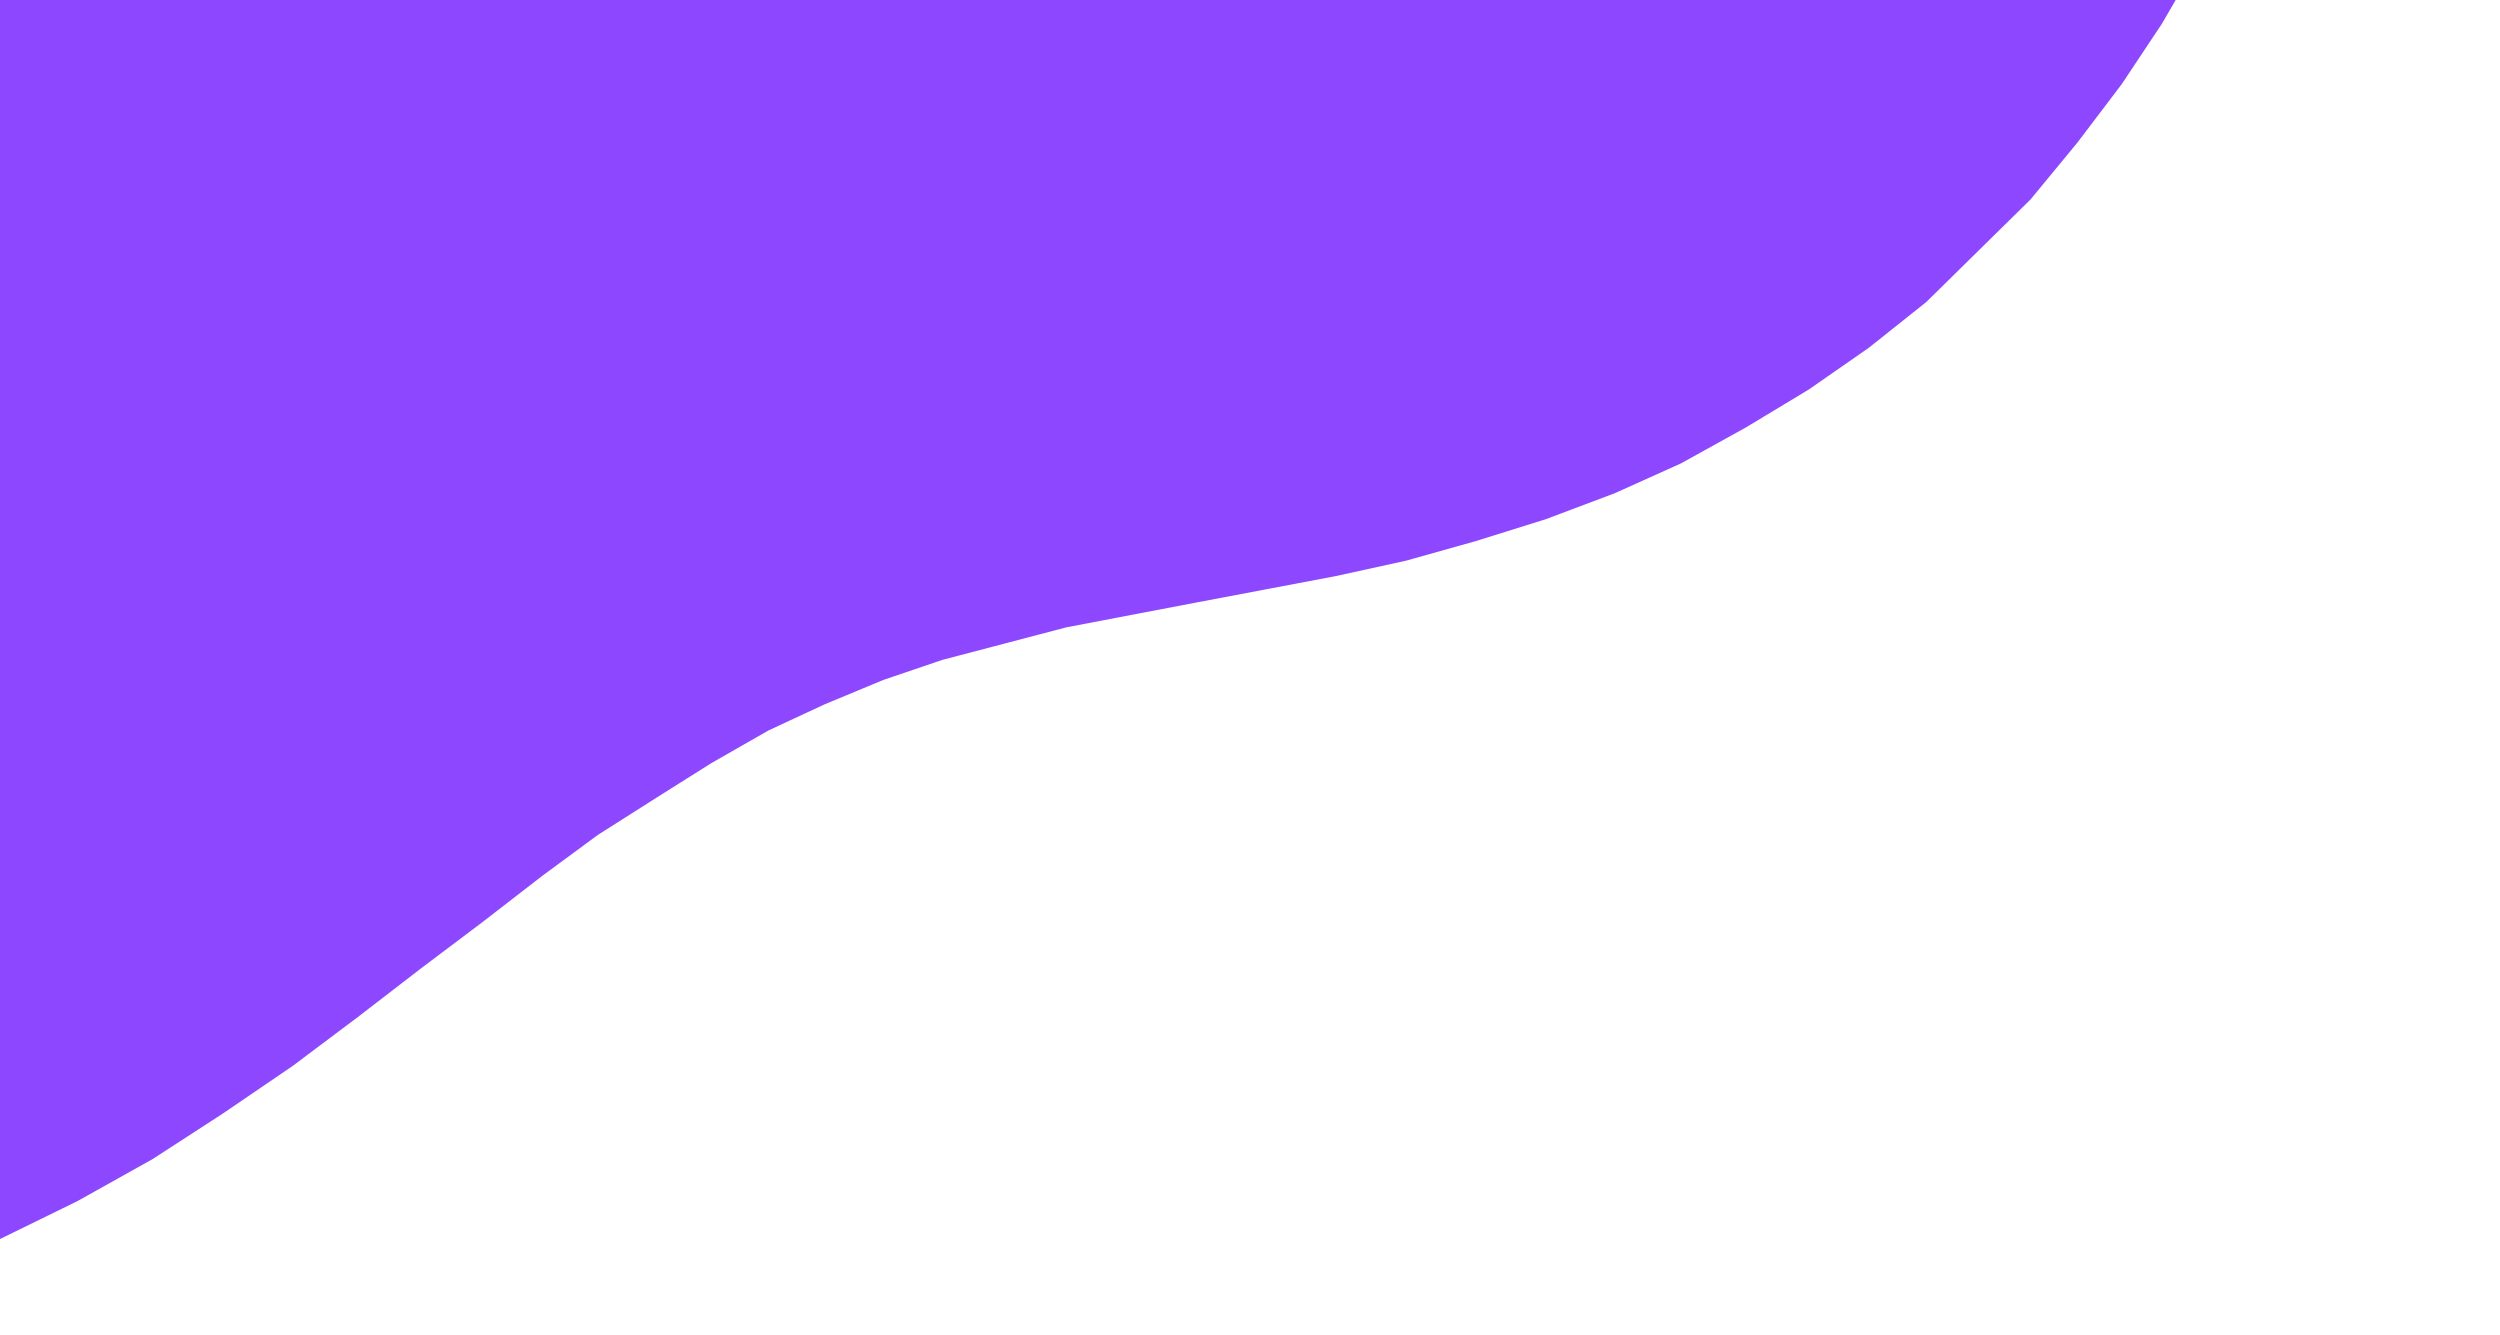 <svg width="354" height="189" viewBox="0 0 354 189" fill="none" xmlns="http://www.w3.org/2000/svg">
<path d="M219.322 -437.118L228.423 -431.556L237.226 -425.948L246.124 -419.745L254.725 -413.495L263.123 -406.604L271.224 -399.667L279.121 -392.088L286.175 -384.071L293.026 -375.413L298.689 -366.567L304.149 -357.08L308.717 -347.452L313.036 -337.479L317.058 -327.46L320.783 -317.394L323.866 -307.531L327.294 -297.418L330.128 -287.21L333.212 -277.347L335.748 -267.093L338.535 -257.183L341.025 -247.225L343.561 -236.971L345.754 -226.967L347.697 -216.618L349.592 -206.567L350.941 -196.125L352.243 -185.979L353.295 -175.49L353.705 -165.204L353.569 -154.526L353.385 -144.146L352.311 -133.624L350.893 -123.353L349.177 -113.034L347.118 -102.965L344.761 -92.85L342.108 -82.687L339.11 -72.775L336.113 -62.862L332.771 -53.2L329.18 -43.193L325.197 -33.733L320.917 -24.227L316.341 -14.673L311.373 -5.666L306.108 3.388L300.452 11.894L294.156 20.198L287.515 28.252L280.139 35.508L272.763 42.765L264.652 49.225L256.15 55.138L247.257 60.504L238.02 65.619L228.642 69.844L218.873 73.522L209.01 76.606L199.099 79.392L189.095 81.585L179.341 83.433L169.586 85.282L160.129 87.084L150.969 88.838L142.2 91.14L133.43 93.442L125.052 96.29L116.768 99.733L108.828 103.426L100.732 108.056L92.98 112.937L84.681 118.209L76.773 124.027L68.365 130.534L59.66 137.088L50.705 143.986L41.453 150.931L31.56 157.673L21.62 164.118L10.992 170.062L-0.027 175.46L-11.235 179.67L-22.583 182.989L-34.119 185.12L-45.703 186.954L-57.427 187.896L-69.246 188.245L-81.205 187.703L-92.915 186.816L-104.468 184.992L-116.116 182.574L-127.56 179.514L-138.849 175.517L-149.888 171.175L-160.677 166.49L-171.309 160.866L-181.645 155.195L-191.778 148.884L-201.708 141.931L-211.091 134.587L-220.177 127.197L-229.059 119.165L-237.395 110.742L-245.481 101.975L-253.317 92.864L-260.606 83.362L-267.301 73.766L-273.449 63.779L-279.346 53.448L-284.65 43.023L-289.407 32.207L-293.867 21.343L-298.03 10.433L-301.849 -0.227L-305.714 -11.184L-308.689 -22.282L-310.476 -33.569L-311.122 -45.34L-310.876 -57.253L-309.693 -69.01L-307.869 -80.563L-305.7 -91.867L-303.235 -103.217L-300.379 -114.021L-297.819 -124.778L-295.213 -135.237L-292.559 -145.4L-290.453 -155.171L-288.393 -165.24L-286.881 -174.917L-285.962 -184.501L-285.044 -194.084L-284.469 -203.918L-284.489 -213.657L-284.508 -223.397L-284.622 -233.73L-284.986 -243.719L-285.146 -254.35L-285.26 -264.683L-285.124 -275.361L-284.096 -286.179L-282.428 -296.795L-279.774 -306.957L-276.48 -316.917L-272.247 -326.721L-266.982 -335.774L-261.077 -344.625L-254.733 -352.632L-247.451 -360.483L-239.778 -367.786L-231.761 -374.84L-223.603 -381.003L-215.148 -387.213L-206.646 -393.125L-198.144 -399.038L-189.548 -404.357L-180.999 -409.973L-172.7 -415.244L-164.151 -420.86L-155.852 -426.132L-147.553 -431.404L-138.91 -436.425L-130.267 -441.447L-121.53 -445.875L-112.449 -450.053L-103.321 -453.933L-94.537 -458.064L-85.455 -462.242L-76.374 -466.419L-67.293 -470.597L-57.915 -474.822L-48.49 -478.75L-39.018 -482.38L-29.201 -485.761L-19.338 -488.845L-9.428 -491.631L0.873 -493.871L11.222 -495.814L21.664 -497.163L32.153 -498.214L42.393 -498.922L53.023 -499.083L63.748 -498.649L74.222 -497.872L84.791 -496.5L95.156 -494.488L105.569 -492.178L115.529 -488.884L125.582 -484.995L135.089 -480.716L144.643 -476.139L154.196 -471.563L163.453 -466.939L173.007 -462.362L182.31 -457.442L191.614 -452.521L200.918 -447.6L209.971 -442.336L219.322 -437.118Z" fill="#8D48FF"/>
</svg>
